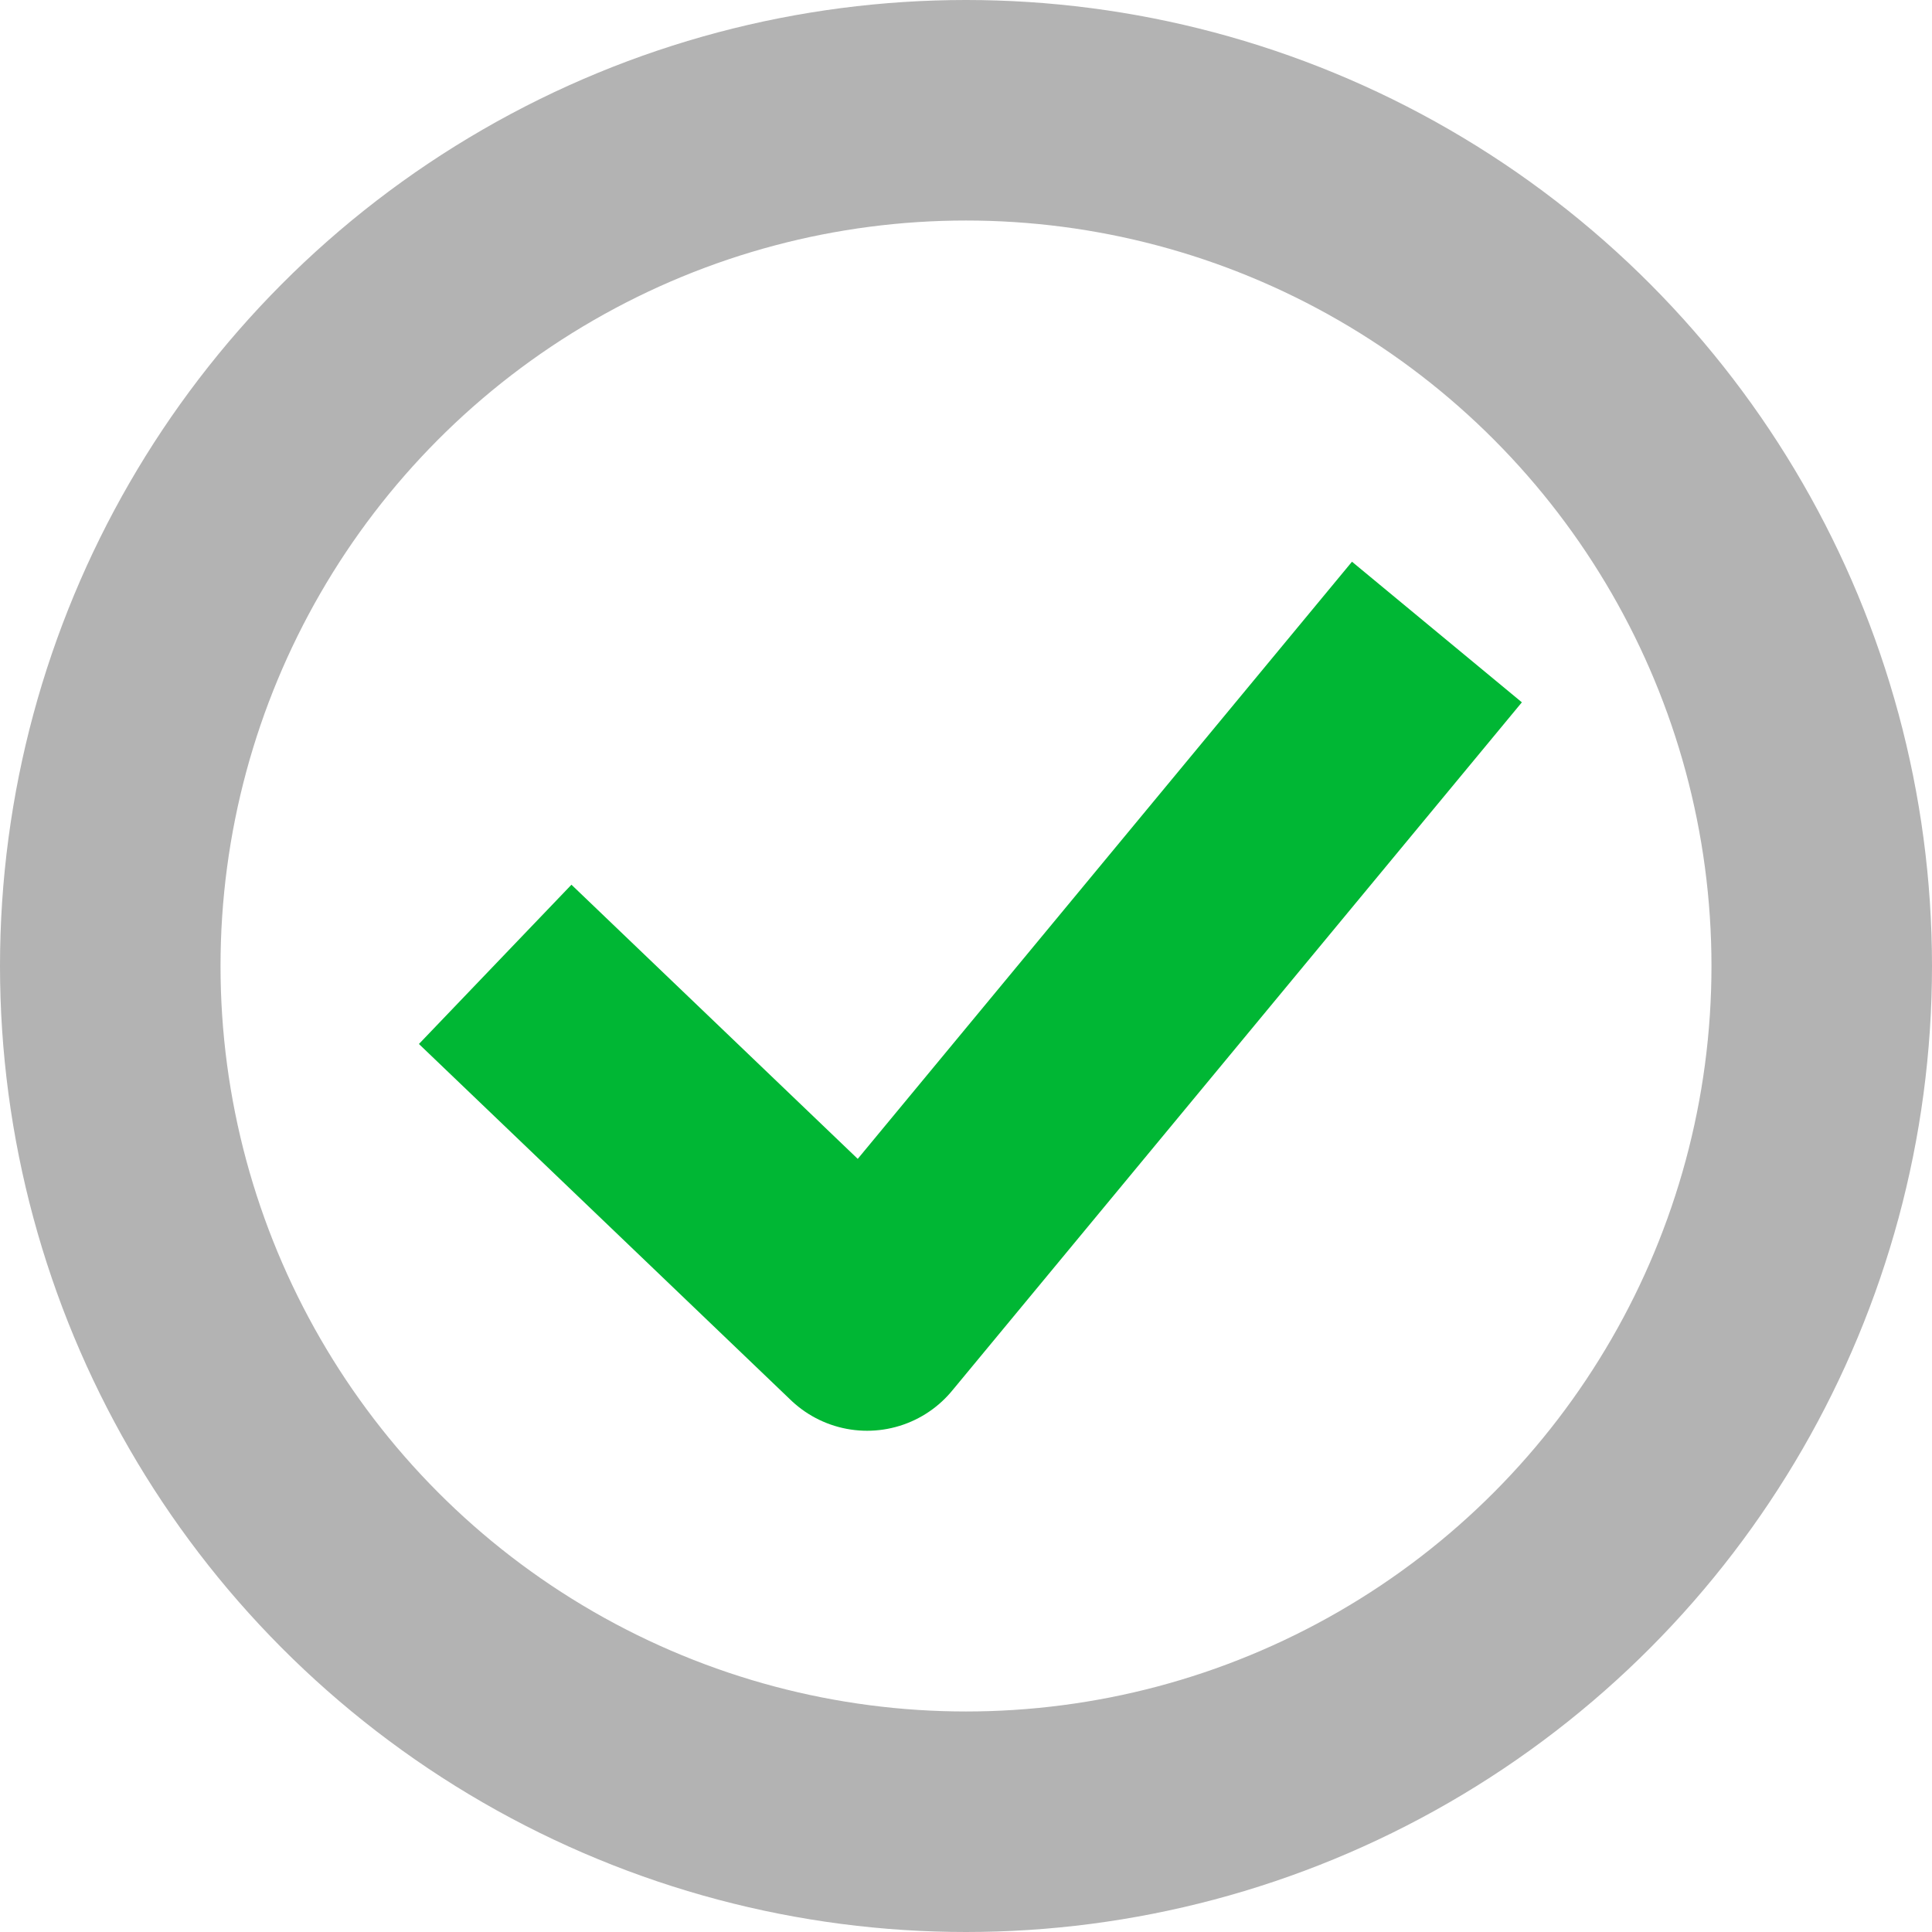 <svg xmlns="http://www.w3.org/2000/svg" viewBox="0 0 17.522 17.522"><defs><style>.a,.b{fill:none;stroke-linejoin:round;stroke-width:2px}.a{stroke:#b3b3b3}.b{stroke:#00b734}</style></defs><title>complete_icon</title><circle cx="8.761" cy="8.761" r="7.761" class="a"/><polyline points="4.491 8.746 7.864 11.976 13.032 5.732" class="b"/></svg>